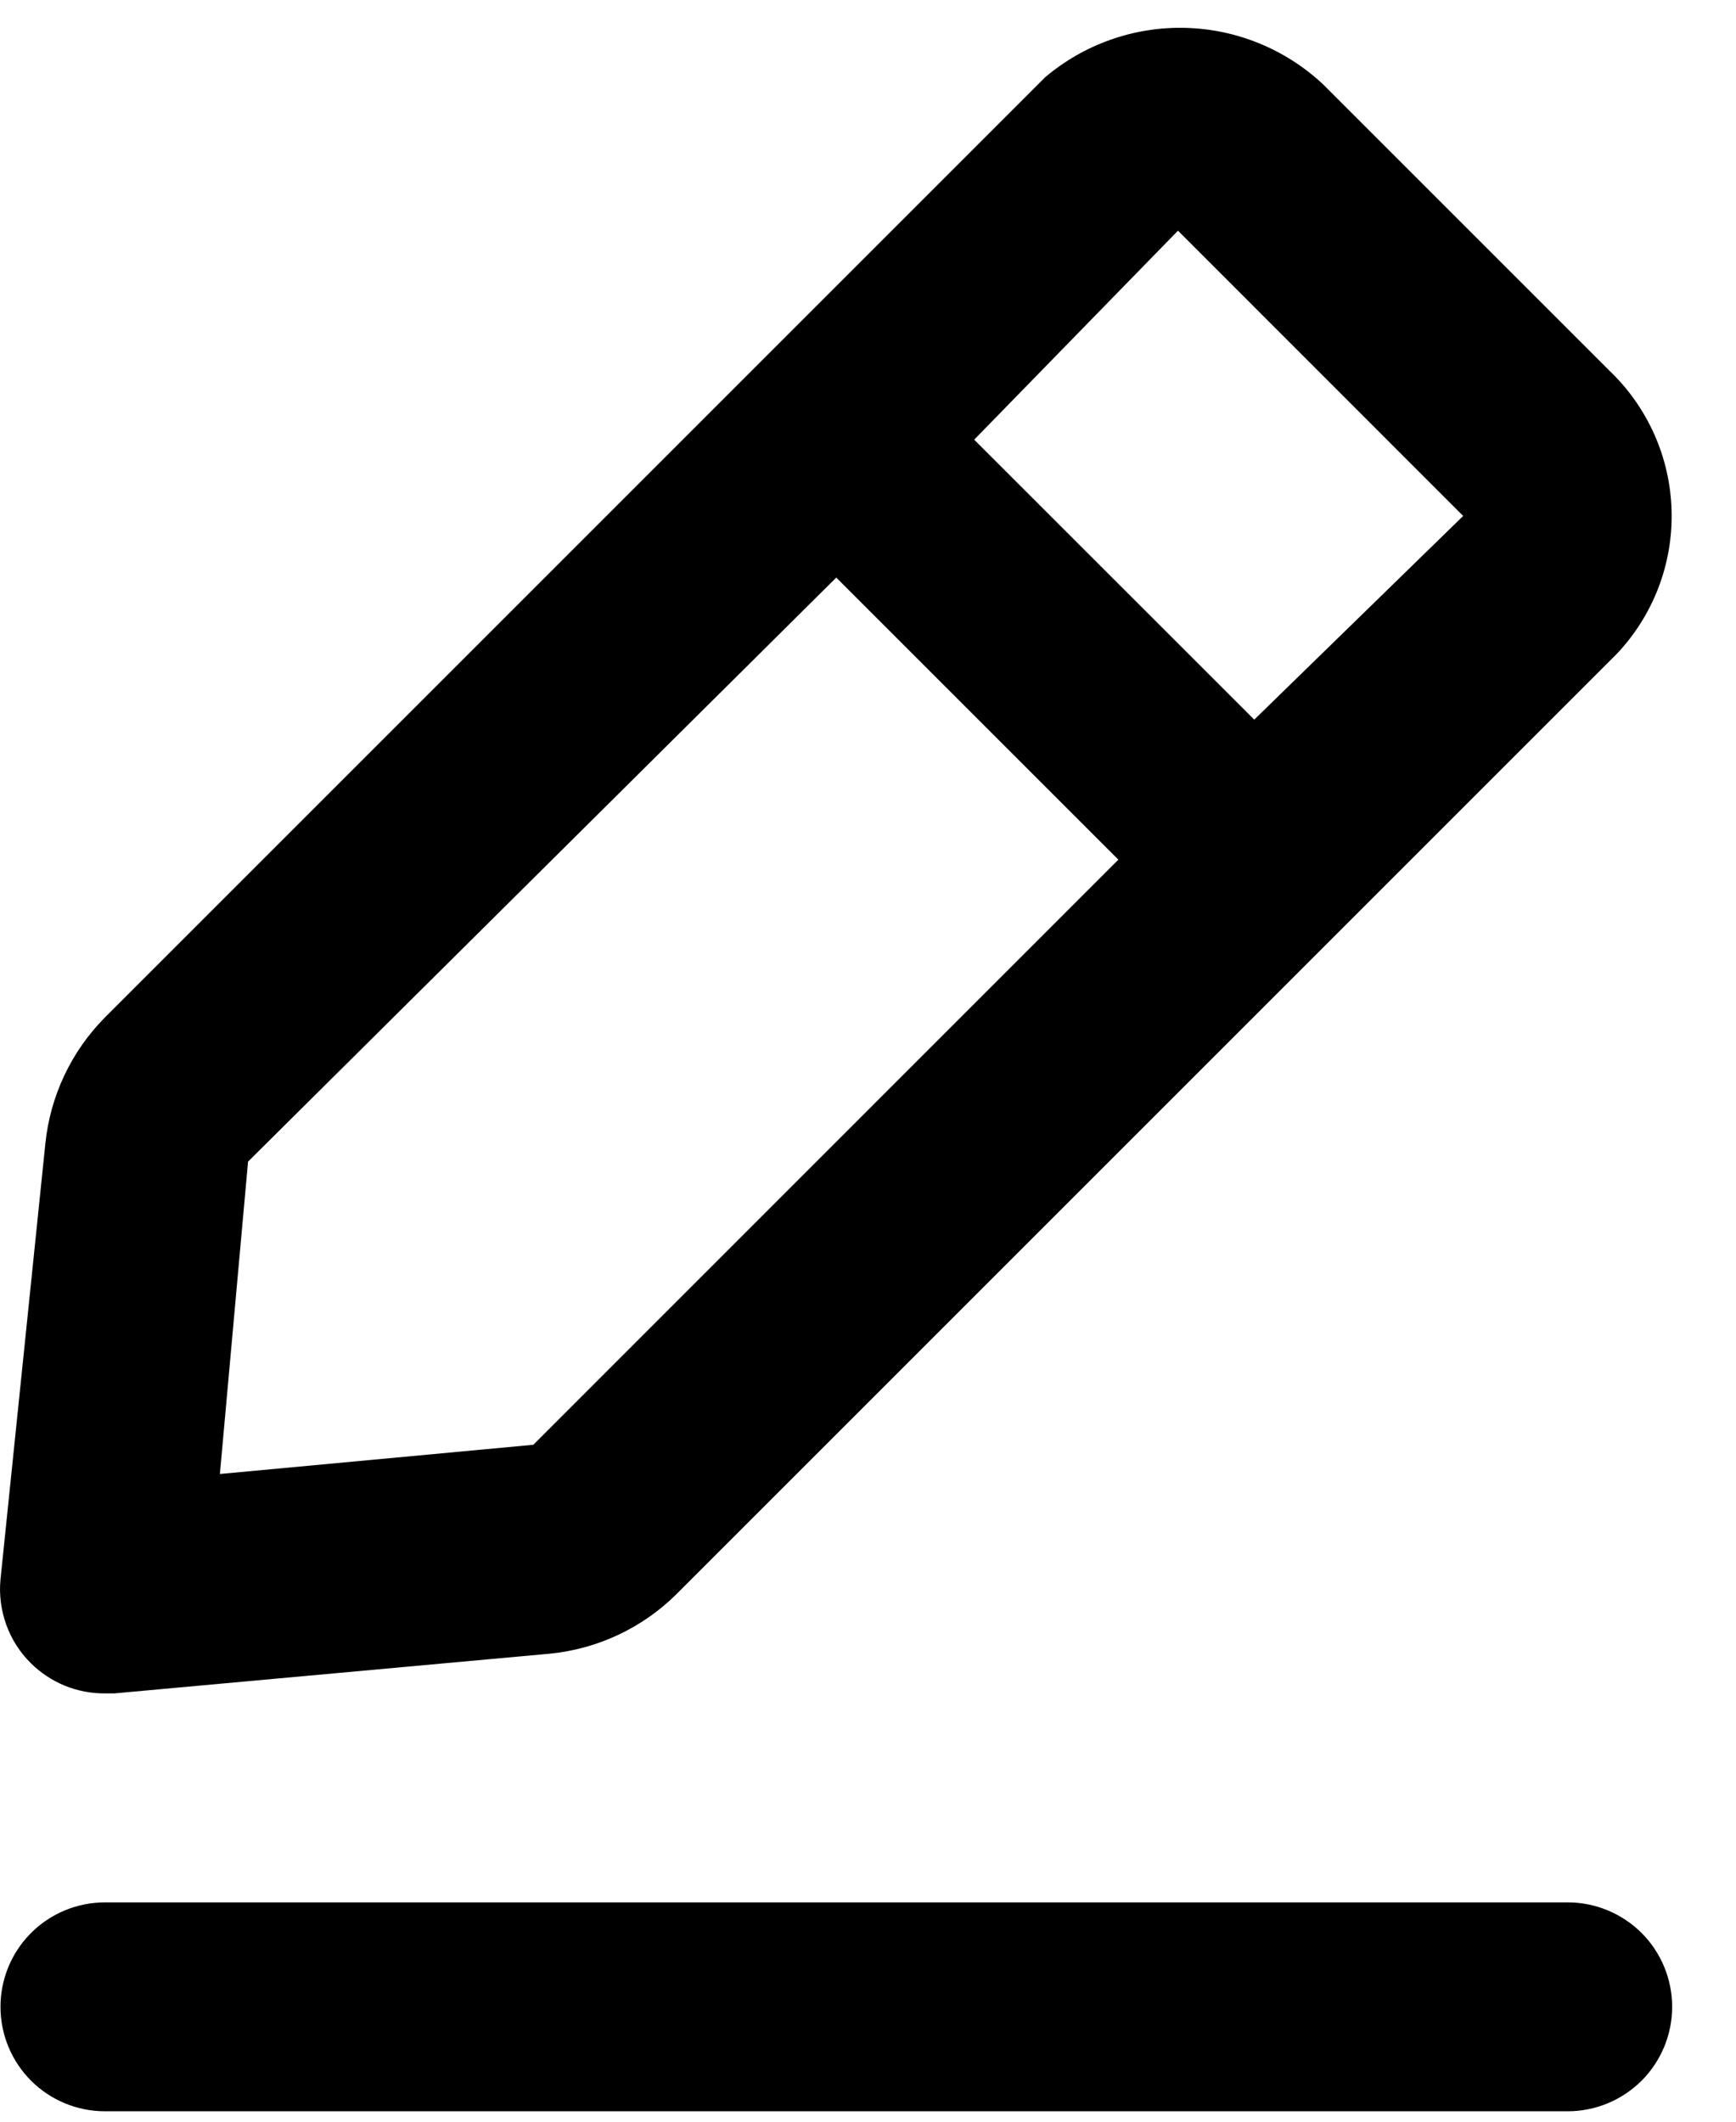<svg width="18" height="22" viewBox="0 0 18 22" xmlns="http://www.w3.org/2000/svg">
<path d="M16.255 19.726H1.088C0.801 19.726 0.525 19.84 0.322 20.043C0.119 20.246 0.005 20.522 0.005 20.809C0.005 21.096 0.119 21.372 0.322 21.575C0.525 21.778 0.801 21.892 1.088 21.892H16.255C16.542 21.892 16.817 21.778 17.021 21.575C17.224 21.372 17.338 21.096 17.338 20.809C17.338 20.522 17.224 20.246 17.021 20.043C16.817 19.84 16.542 19.726 16.255 19.726ZM1.088 17.559H1.185L5.703 17.147C6.198 17.098 6.661 16.88 7.014 16.53L16.764 6.78C17.142 6.38 17.347 5.847 17.332 5.296C17.318 4.746 17.086 4.224 16.688 3.844L13.72 0.876C13.332 0.512 12.825 0.303 12.293 0.289C11.762 0.275 11.244 0.457 10.838 0.8L1.088 10.55C0.738 10.903 0.52 11.366 0.47 11.861L0.005 16.378C-0.01 16.537 0.011 16.697 0.065 16.847C0.119 16.997 0.206 17.133 0.319 17.245C0.42 17.345 0.54 17.425 0.672 17.479C0.804 17.533 0.945 17.56 1.088 17.559ZM12.214 2.392L15.171 5.35L13.005 7.462L10.101 4.559L12.214 2.392ZM2.572 12.045L8.671 5.989L11.596 8.914L5.53 14.981L2.28 15.284L2.572 12.045Z" />
</svg>
